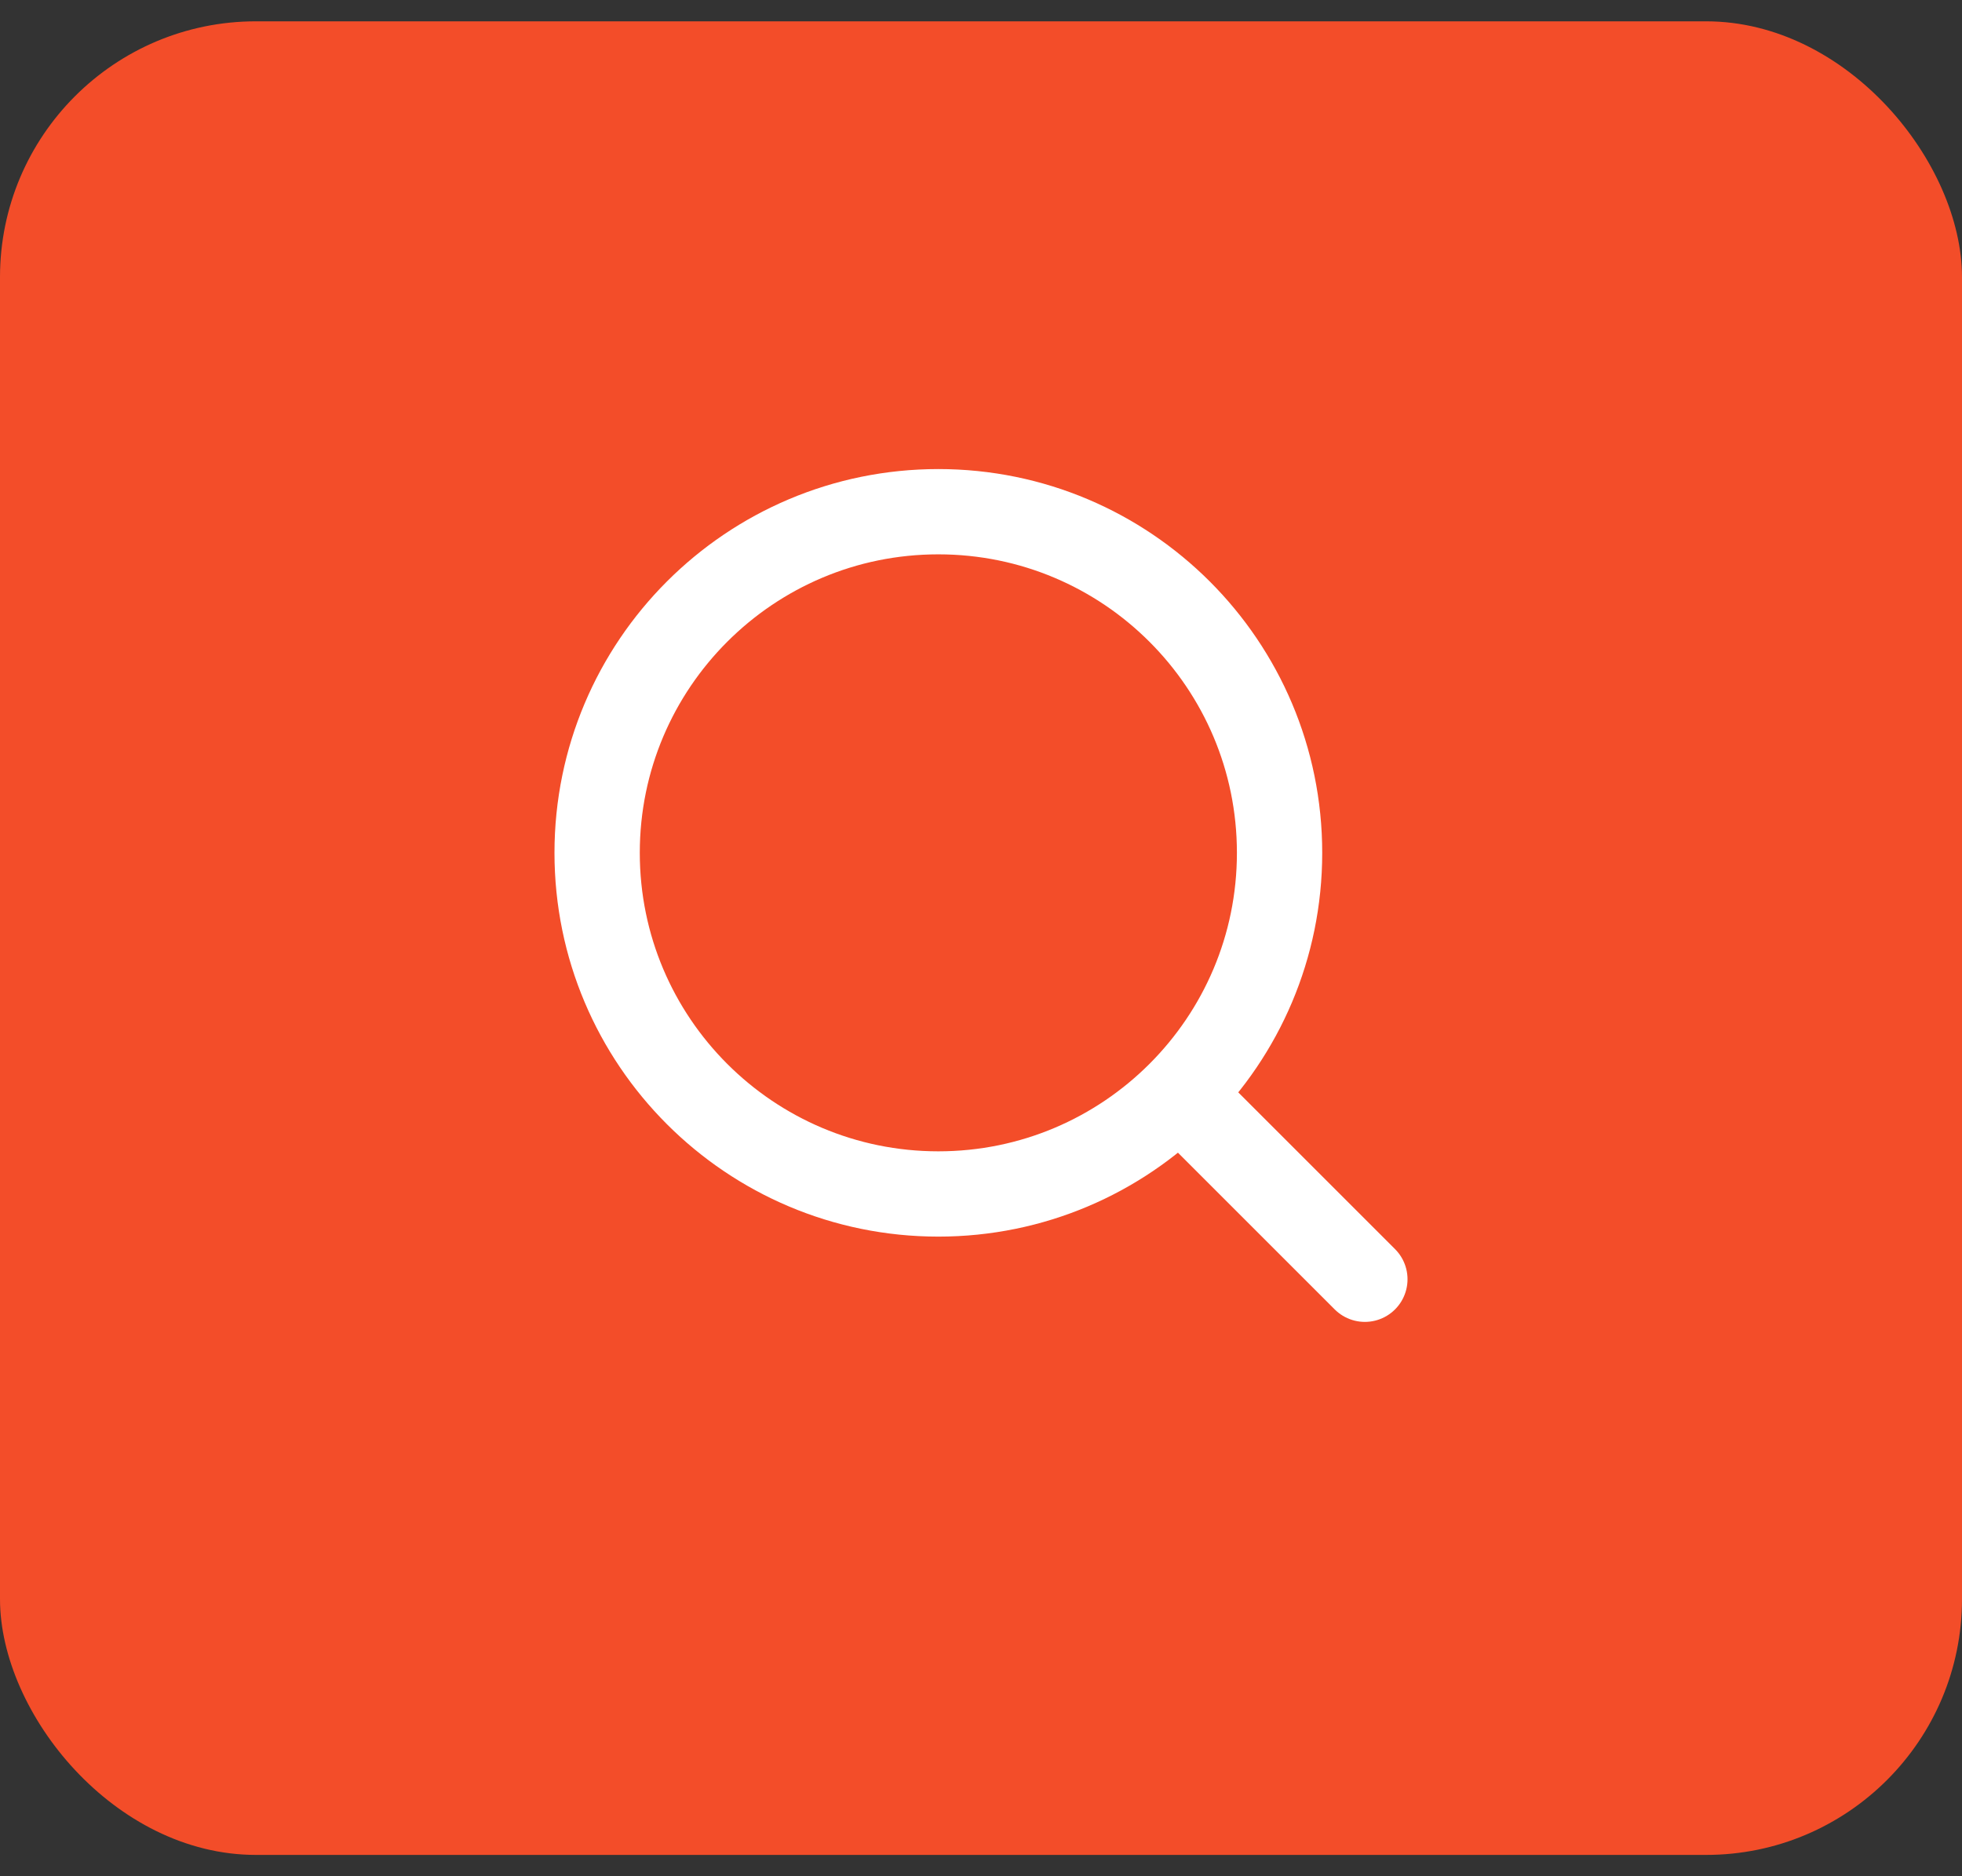<svg width="46" height="44" viewBox="0 0 46 44" fill="none" xmlns="http://www.w3.org/2000/svg">
<rect x="0" y="0" width="46" height="44" fill="#333333" stroke="none"/>
<rect y="0.5" width="46" height="43" rx="6" fill="#F34D29"/>
<path d="M22 28C26.418 28 30 24.418 30 20C30 15.582 26.418 12 22 12C17.582 12 14 15.582 14 20C14 24.418 17.582 28 22 28Z" stroke="white" stroke-width="2" stroke-linecap="round" stroke-linejoin="round"/>
<path d="M32 30L27.7 25.7" stroke="white" stroke-width="2" stroke-linecap="round" stroke-linejoin="round"/>
</svg>
